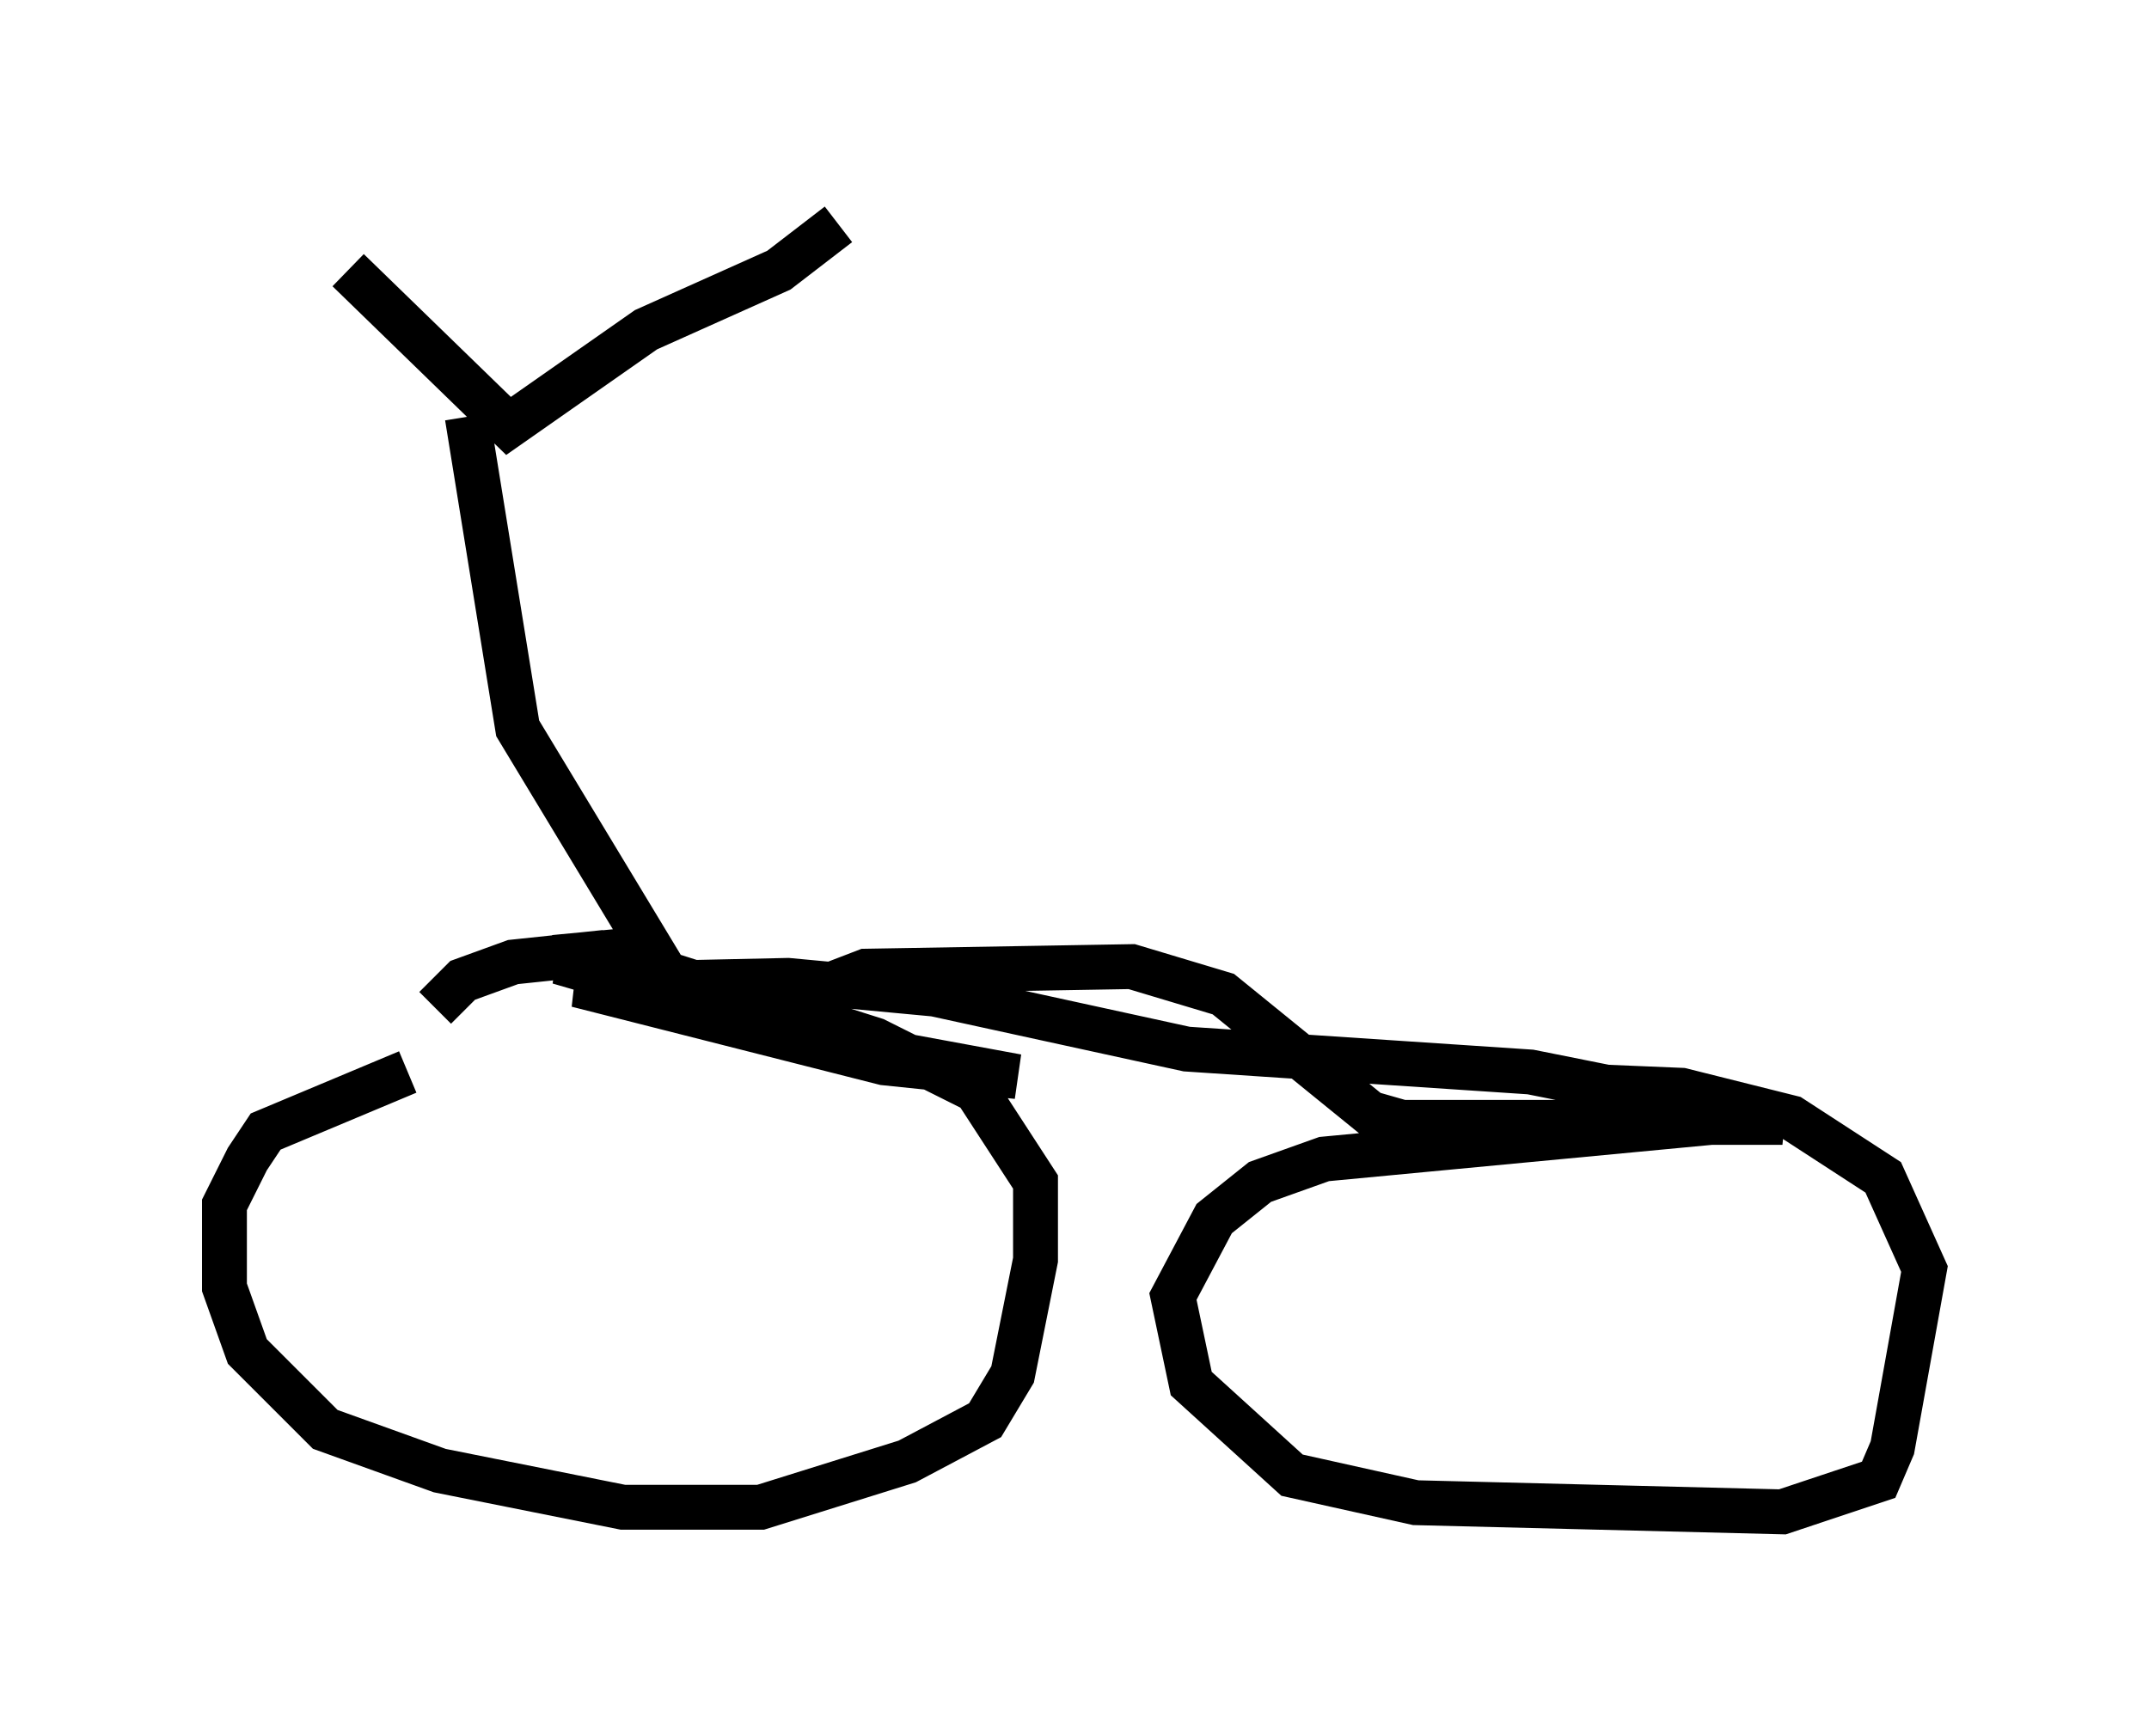 <?xml version="1.0" encoding="utf-8" ?>
<svg baseProfile="full" height="38.686" version="1.1" width="47.873" xmlns="http://www.w3.org/2000/svg" xmlns:ev="http://www.w3.org/2001/xml-events" xmlns:xlink="http://www.w3.org/1999/xlink"><defs /><rect fill="white" height="38.686" width="47.873" x="0" y="0" /><path d="M12.146, 23.988 m-3.063, -0.102 l-3.165, 1.327 -0.408, 0.613 l-0.51, 1.021 0.0, 1.838 l0.51, 1.429 1.735, 1.735 l2.552, 0.919 4.083, 0.817 l3.063, 0.0 3.267, -1.021 l1.735, -0.919 0.613, -1.021 l0.51, -2.552 0.0, -1.735 l-1.327, -2.042 -2.246, -1.123 l-6.125, -1.94 -1.94, 0.204 l-1.123, 0.408 -0.613, 0.613 m29.502, 2.45 l-9.698, 0.919 -1.429, 0.51 l-1.021, 0.817 -0.919, 1.735 l0.408, 1.94 2.246, 2.042 l2.756, 0.613 8.167, 0.204 l2.144, -0.715 0.306, -0.715 l0.715, -3.981 -0.919, -2.042 l-2.042, -1.327 -2.45, -0.613 l-2.45, -0.102 m-17.048, -2.042 l1.327, -0.51 5.921, -0.102 l2.042, 0.613 3.267, 2.654 l0.715, 0.204 8.473, 0.0 l-5.615, -1.123 -7.656, -0.51 l-5.615, -1.225 -3.267, -0.306 l-4.696, 0.102 6.84, 1.735 l2.96, 0.306 -3.879, -0.715 l-6.329, -1.838 1.429, 0.0 l-1.531, -0.102 2.144, -0.204 l-2.96, -4.9 -1.123, -6.942 m-2.654, -3.267 l3.573, 3.471 3.063, -2.144 l2.96, -1.327 1.327, -1.021 " fill="none" stroke="black" stroke-width="1" /></svg>